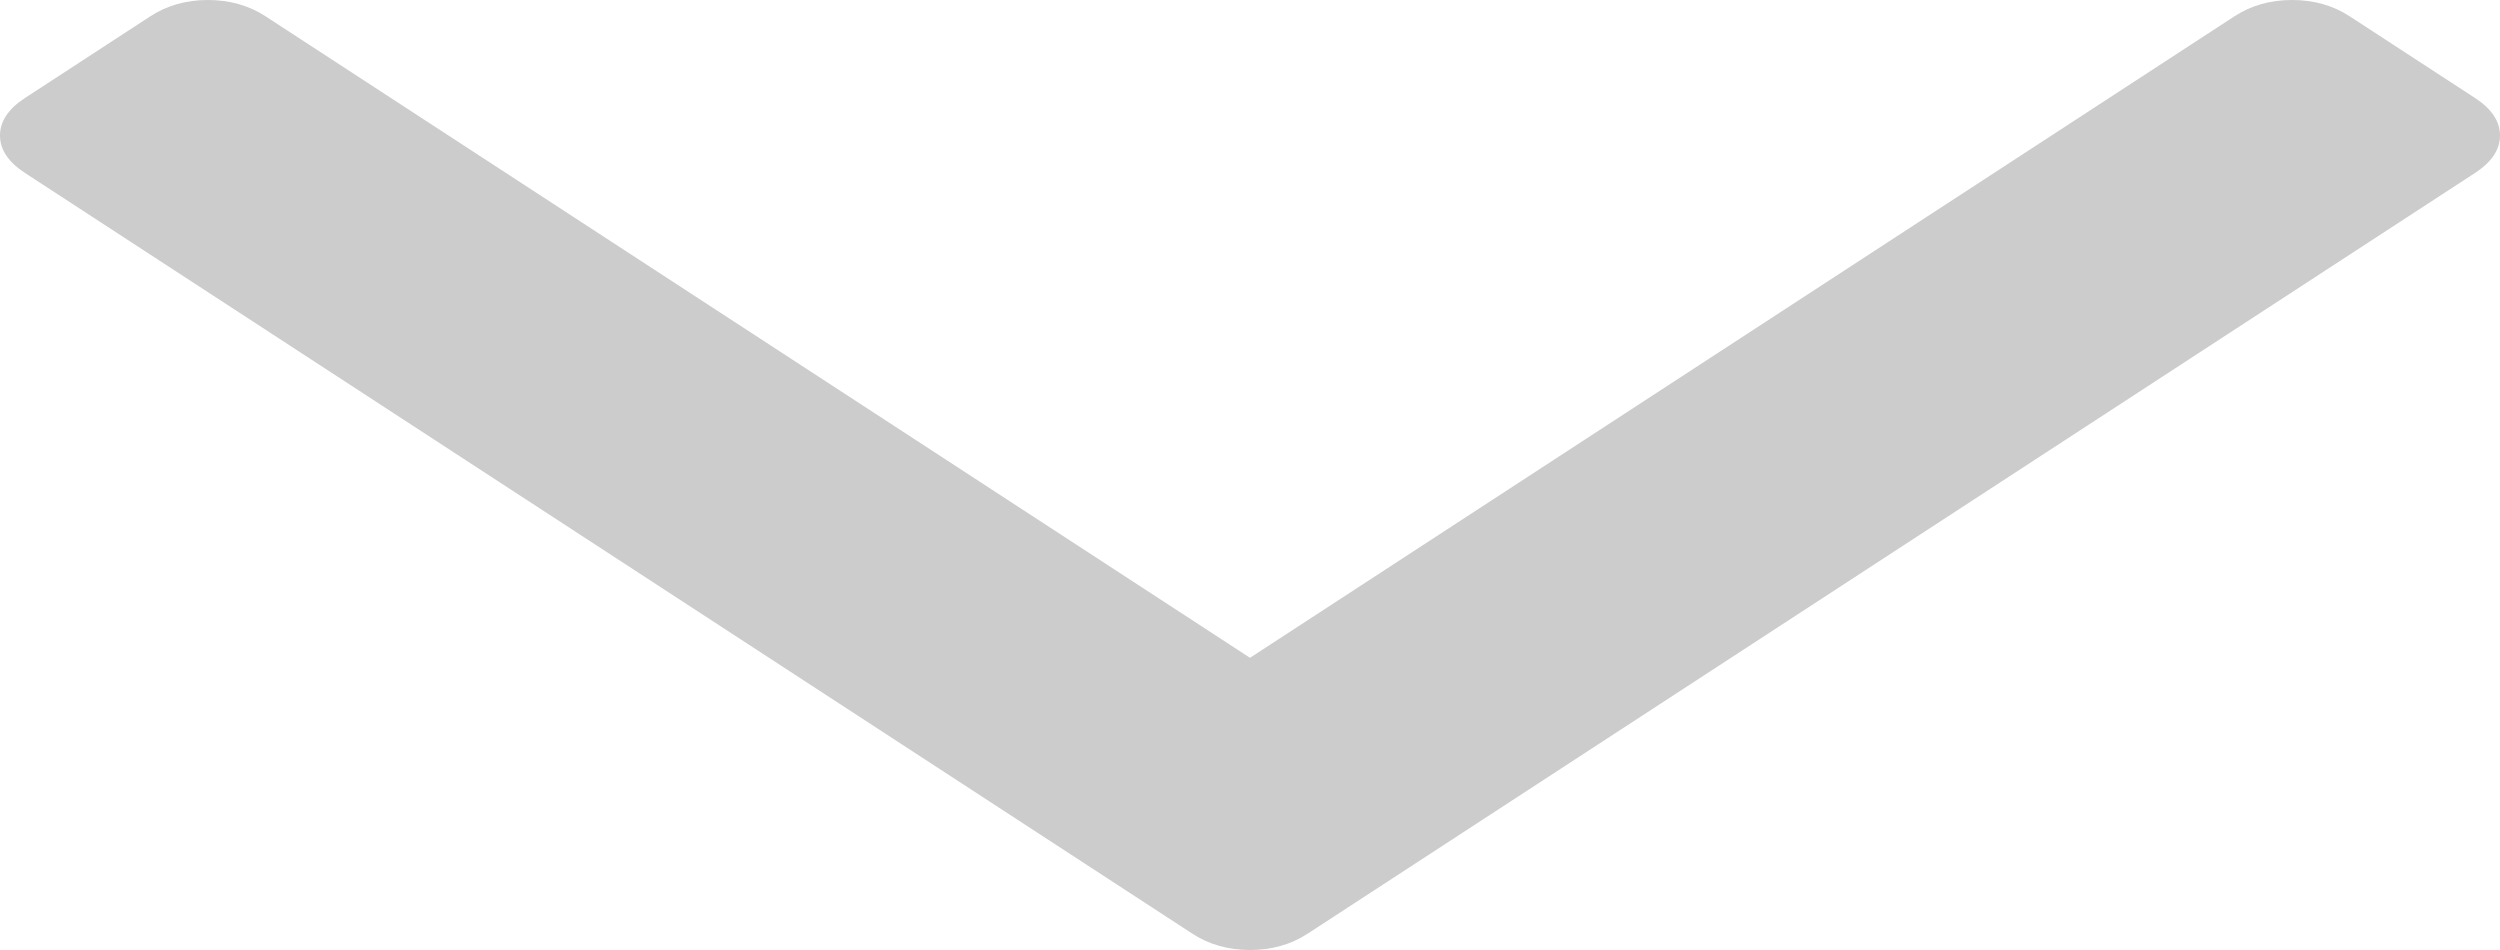 ﻿<?xml version="1.0" encoding="utf-8"?>
<svg version="1.1" xmlns:xlink="http://www.w3.org/1999/xlink" width="50px" height="19px" xmlns="http://www.w3.org/2000/svg">
  <g transform="matrix(1 0 0 1 -200 -489 )">
    <path d="M 49.499 1.959  C 49.833 2.176  50 2.427  50 2.71  C 50 2.993  49.833 3.243  49.499 3.46  L 26.152 18.674  C 25.818 18.891  25.434 19  25 19  C 24.566 19  24.182 18.891  23.848 18.674  L 0.501 3.46  C 0.167 3.243  0 2.993  0 2.71  C 0 2.427  0.167 2.176  0.501 1.959  L 3.006 0.326  C 3.34 0.109  3.724 0  4.158 0  C 4.593 0  4.977 0.109  5.311 0.326  L 25 13.156  L 44.689 0.326  C 45.023 0.109  45.407 0  45.842 0  C 46.276 0  46.66 0.109  46.994 0.326  L 49.499 1.959  Z " fill-rule="nonzero" fill="#cccccc" stroke="none" transform="matrix(1 0 0 1 200 489 )" />
  </g>
</svg>